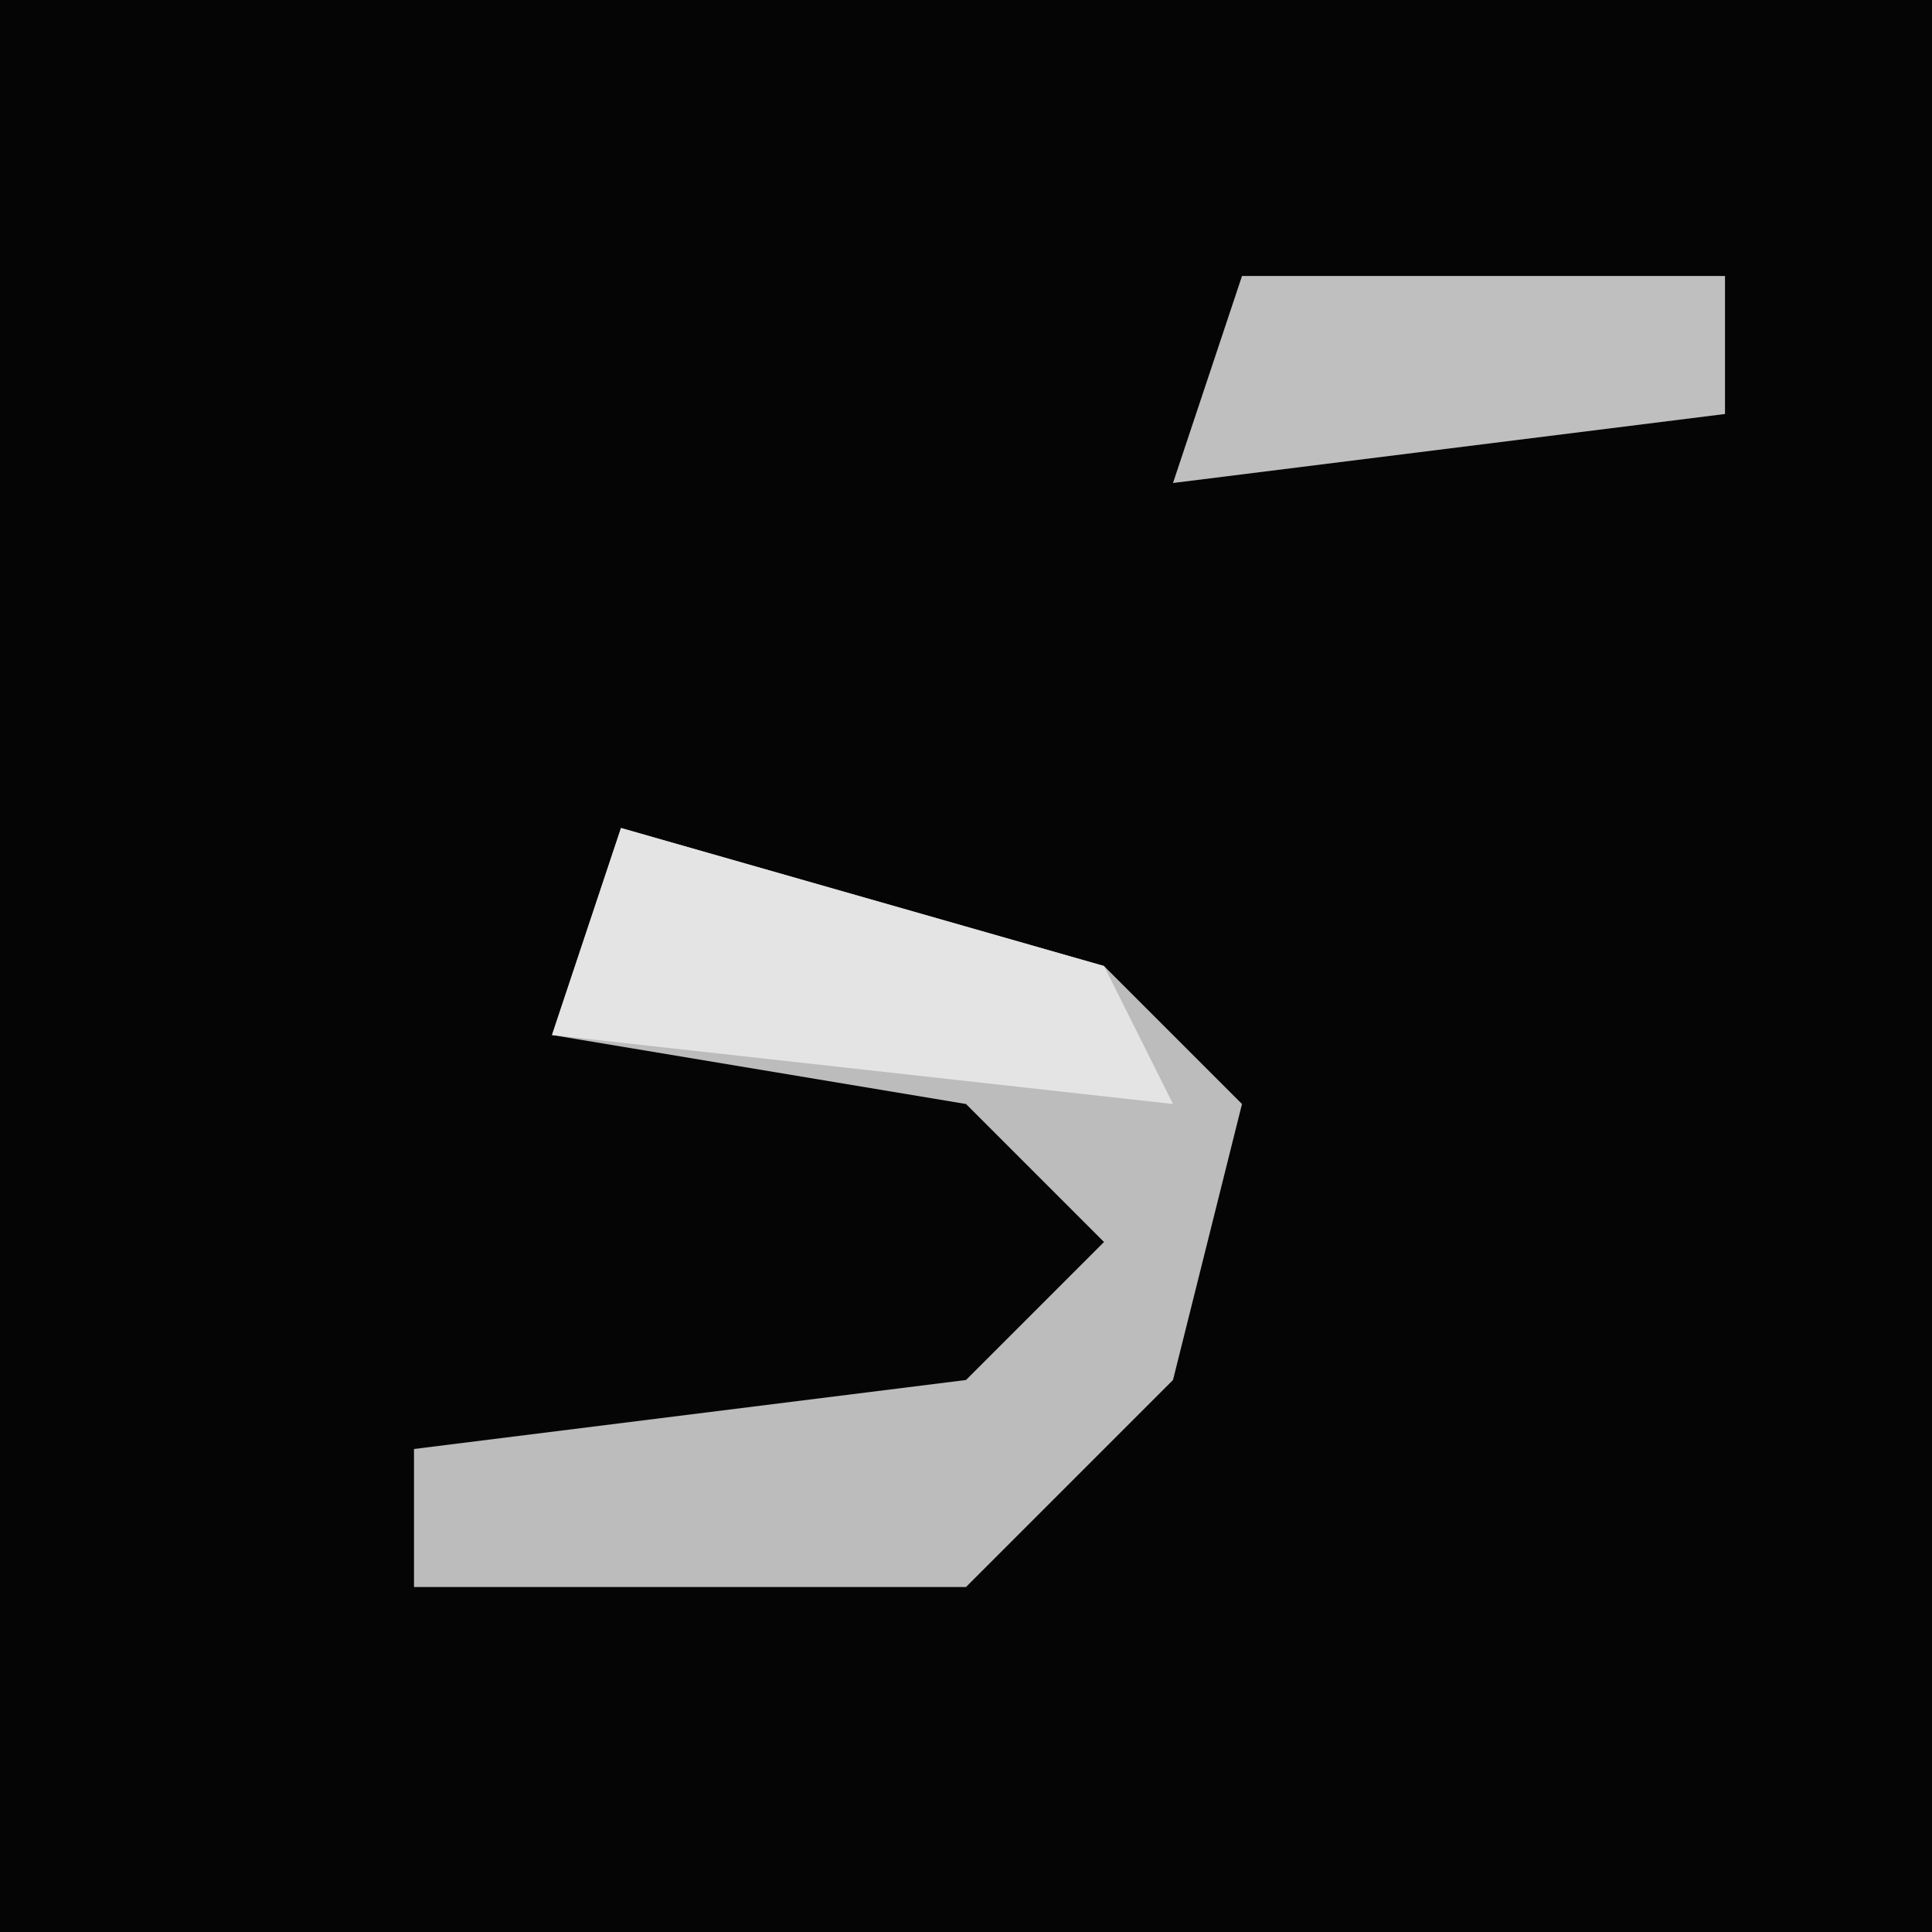 <?xml version="1.0" encoding="UTF-8"?>
<svg version="1.1" xmlns="http://www.w3.org/2000/svg" width="28" height="28">
<path d="M0,0 L28,0 L28,28 L0,28 Z " fill="#050505" transform="translate(0,0)"/>
<path d="M0,0 L7,2 L9,4 L8,8 L5,11 L-3,11 L-3,9 L5,8 L7,6 L5,4 L-1,3 Z " fill="#BCBCBC" transform="translate(9,12)"/>
<path d="M0,0 L7,2 L8,4 L-1,3 Z " fill="#E4E4E4" transform="translate(9,12)"/>
<path d="M0,0 L7,0 L7,2 L-1,3 Z " fill="#BFBFBF" transform="translate(18,4)"/>
</svg>

